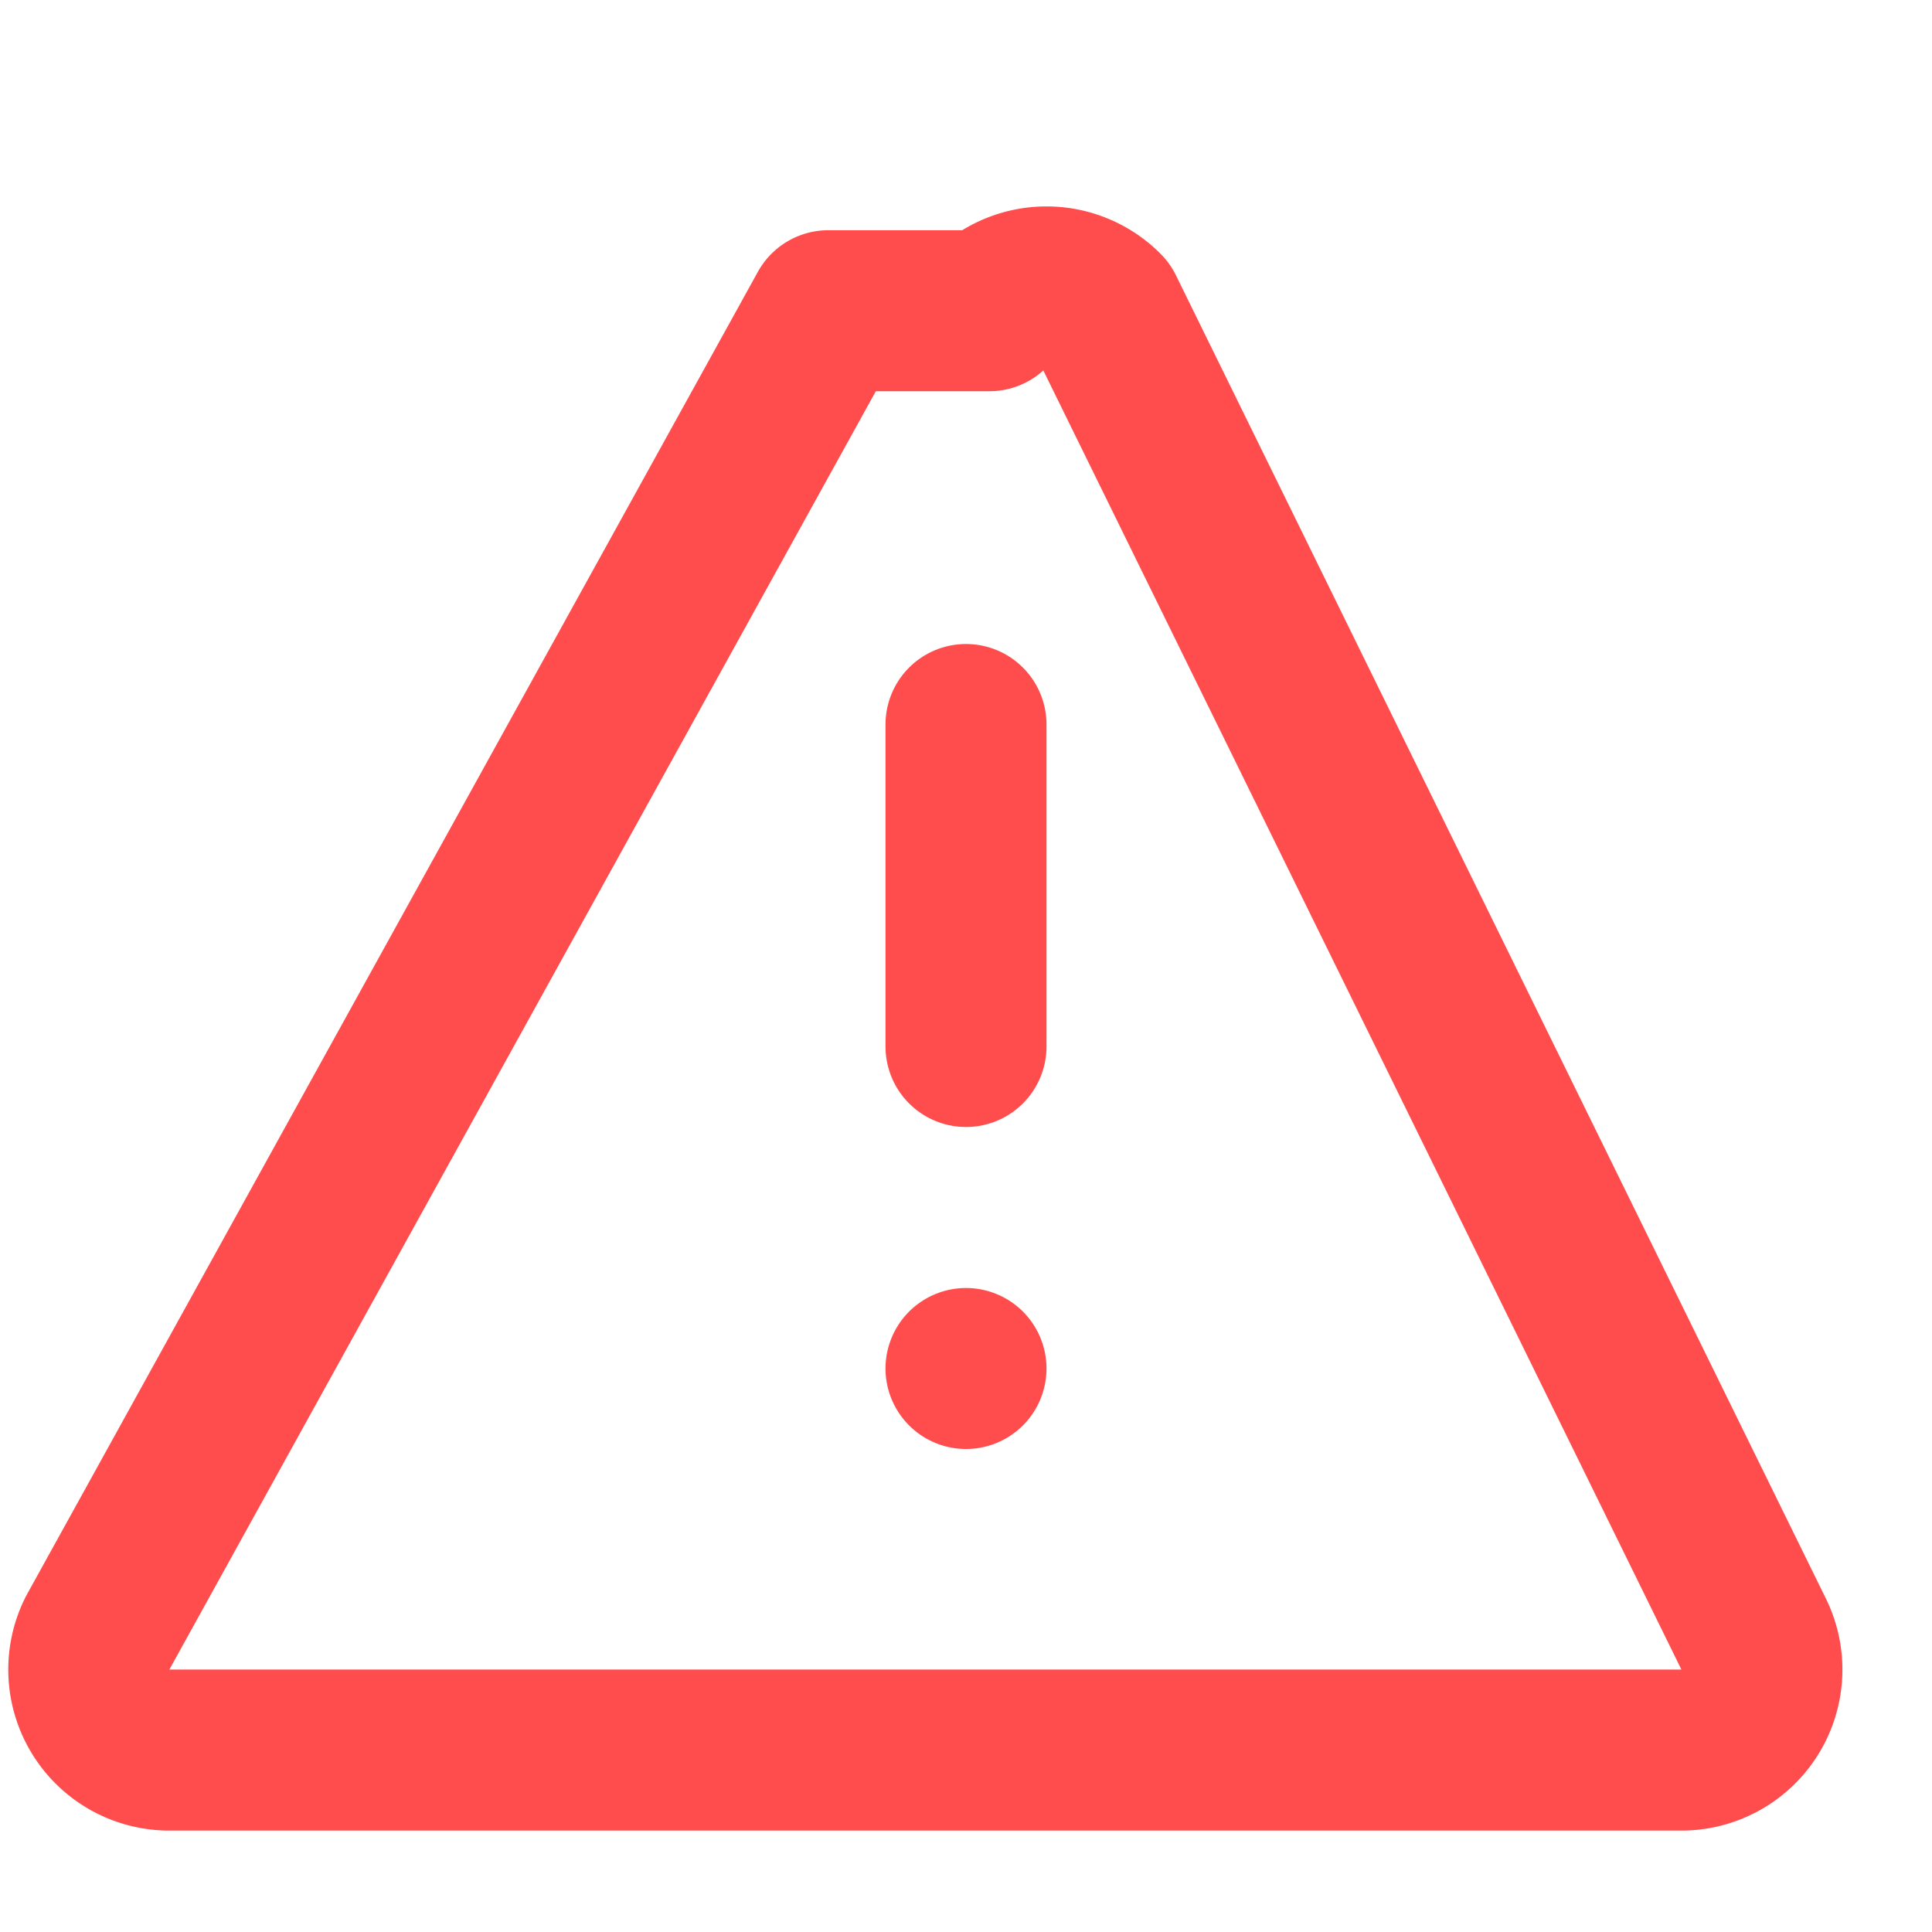 <svg xmlns="http://www.w3.org/2000/svg" viewBox="0 0 24 24" fill="none" stroke="currentColor" stroke-width="2" stroke-linecap="round" stroke-linejoin="round" class="feather feather-alert-triangle" style="color: #ff4d4d;">
  <path d="M10.29 3.86L1.21 20.29a1 1 0 0 0 .87 1.45h18.83a1 1 0 0 0 .87-1.45L13.71 3.86a1 1 0 0 0-1.42 0z"></path>
  <line x1="12" y1="9" x2="12" y2="13"></line>
  <line x1="12" y1="17" x2="12" y2="17"></line>
</svg>